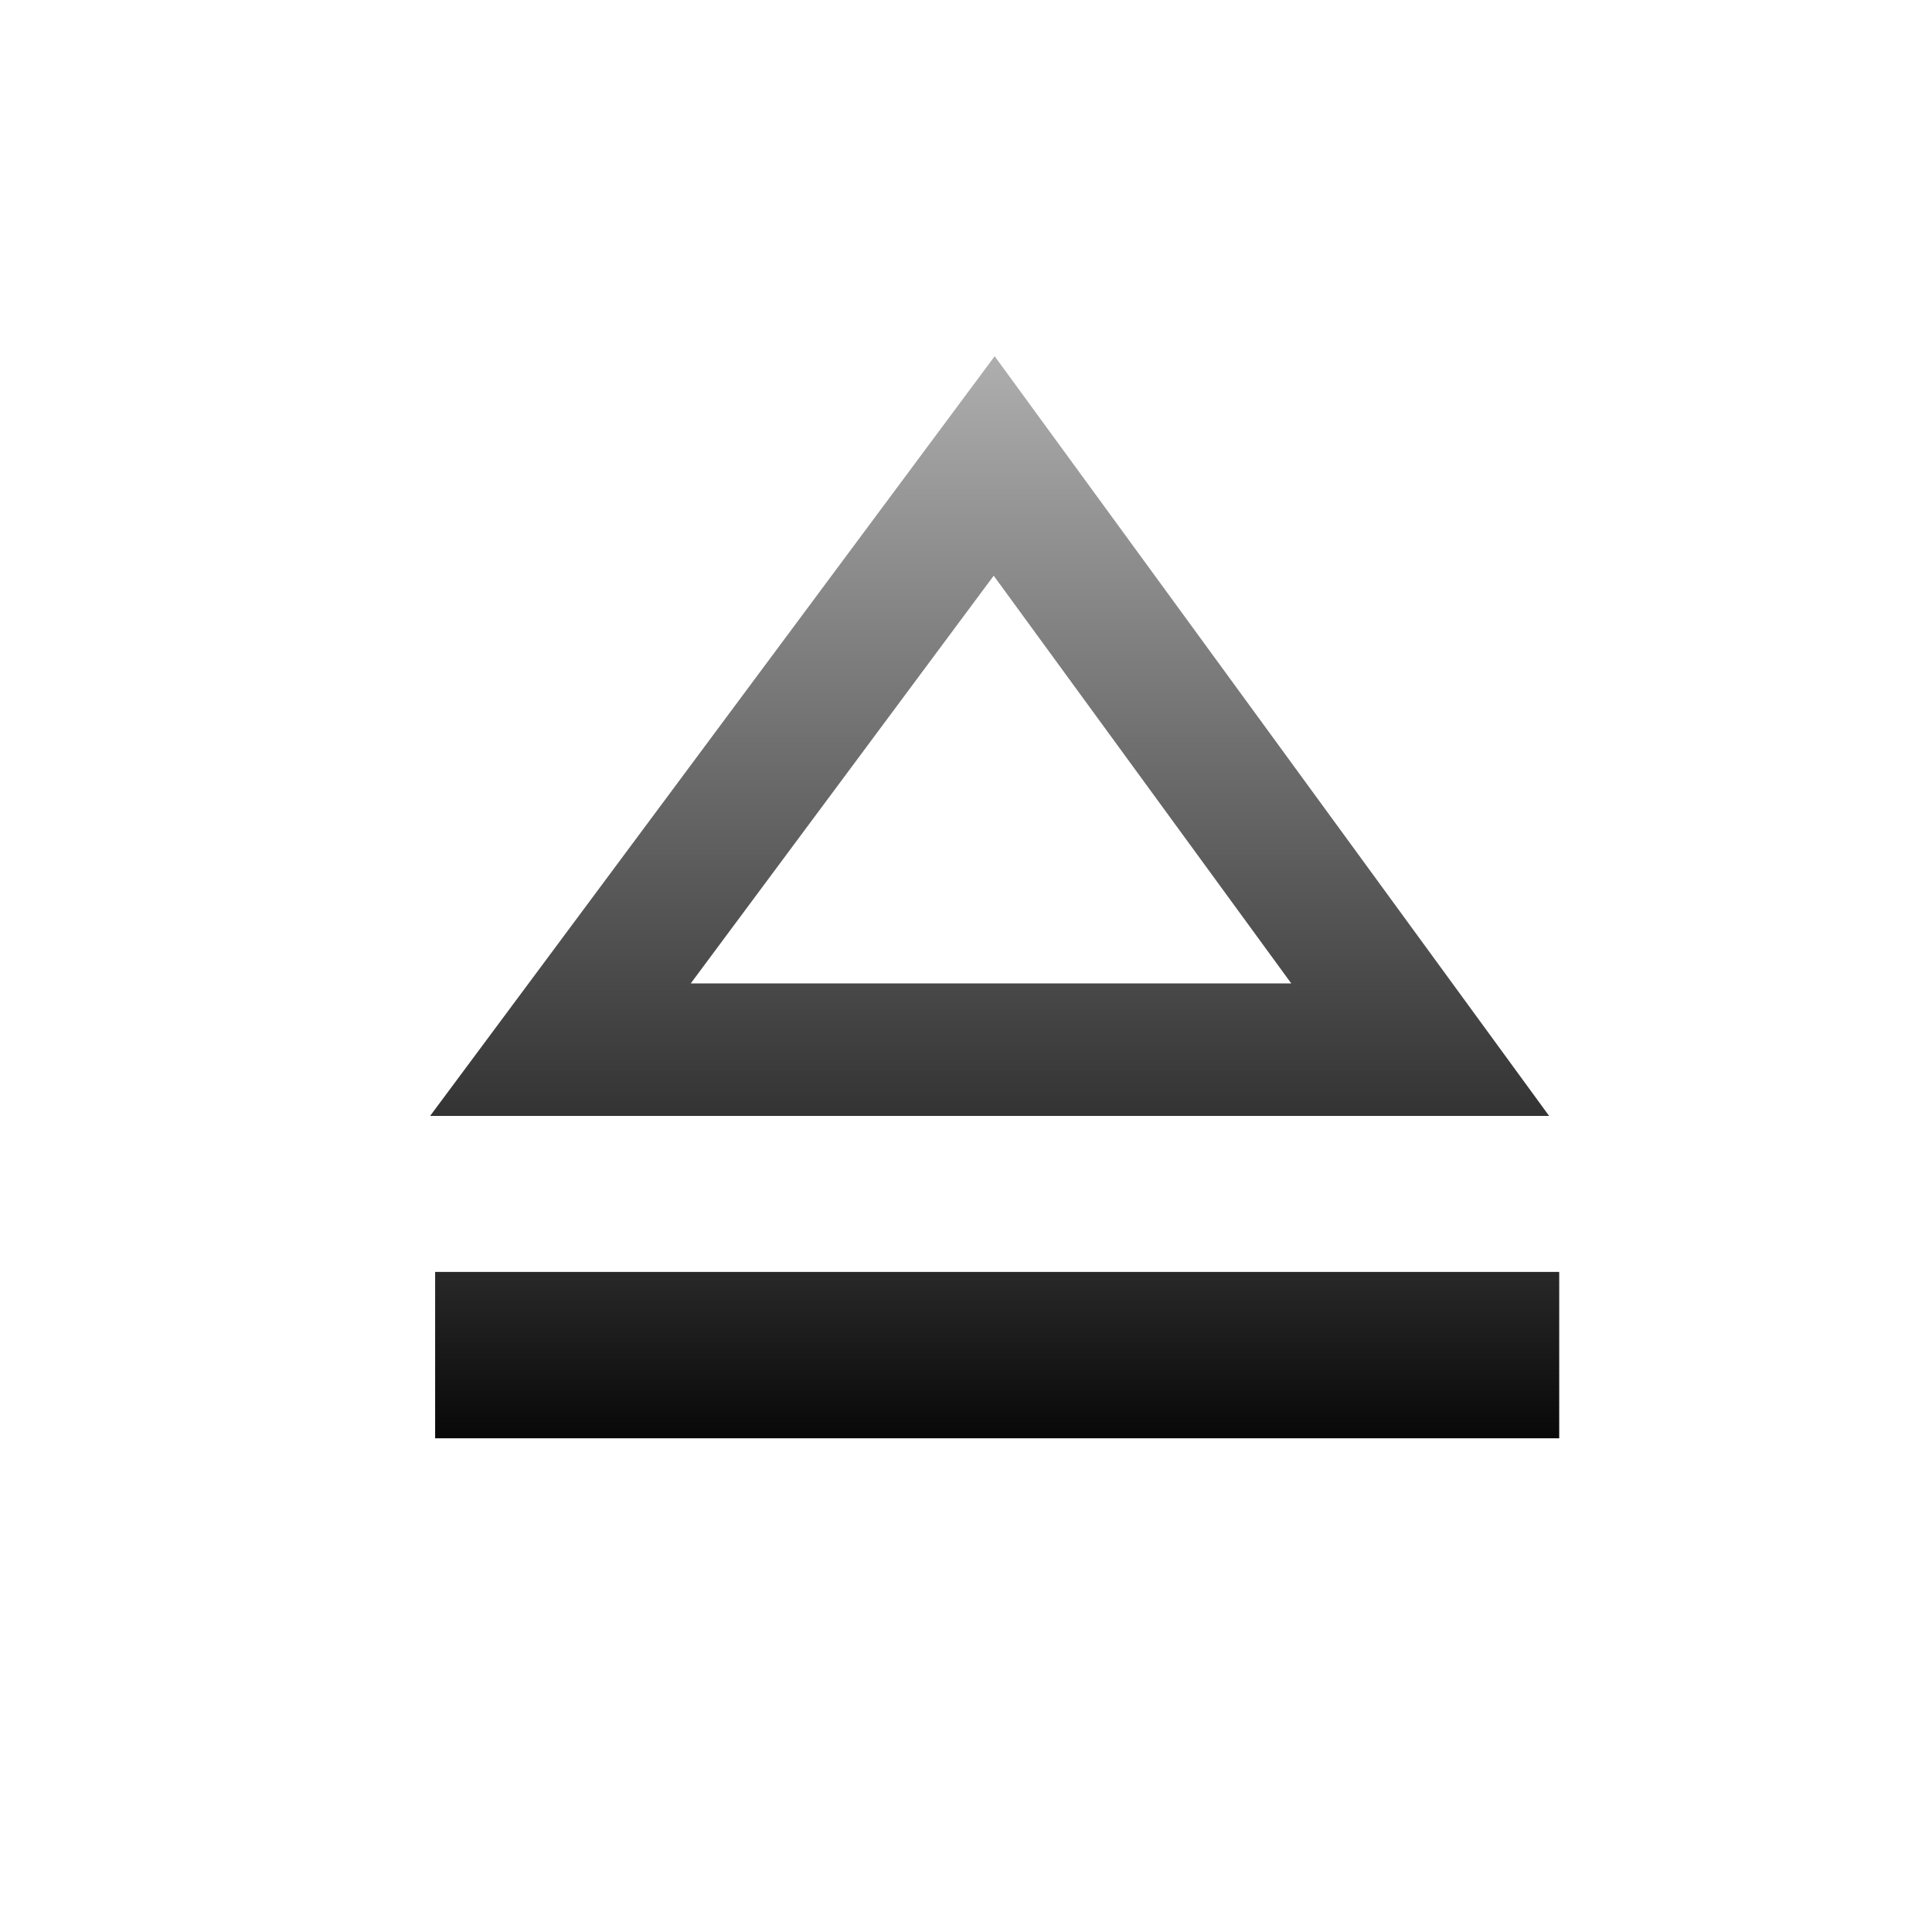 <?xml version="1.0" encoding="UTF-8" standalone="no"?>
<!DOCTYPE svg PUBLIC "-//W3C//DTD SVG 1.1 Tiny//EN" "http://www.w3.org/Graphics/SVG/1.1/DTD/svg11-tiny.dtd">
<svg xmlns="http://www.w3.org/2000/svg" xmlns:xlink="http://www.w3.org/1999/xlink" width="44" height="44" viewBox="0 0.01 44 44">
<rect fill="none" height="44" width="44" x="0" y="0.01"/>
<linearGradient id="SVGID_1" gradientUnits="userSpaceOnUse" x1="22.54" y1="7.57" x2="22.54" y2="32.63">
<stop stop-color="#B2B2B2" offset="0"/>
<stop stop-color="#000000" offset="1"/>
</linearGradient>
<path d="M22.653,8.123L9.796,25.424H35.28L22.653,8.123z M22.631,13.121l6.777,9.286H15.731L22.631,13.121z " fill="url(#SVGID_1)"/>
<linearGradient id="SVGID_2" gradientUnits="userSpaceOnUse" x1="22.71" y1="12.56" x2="22.71" y2="33.76">
<stop stop-color="#B2B2B2" offset="0"/>
<stop stop-color="#000000" offset="1"/>
</linearGradient>
<rect fill="url(#SVGID_2)" height="3.789" width="25.6" x="9.91" y="28.977"/>
</svg>